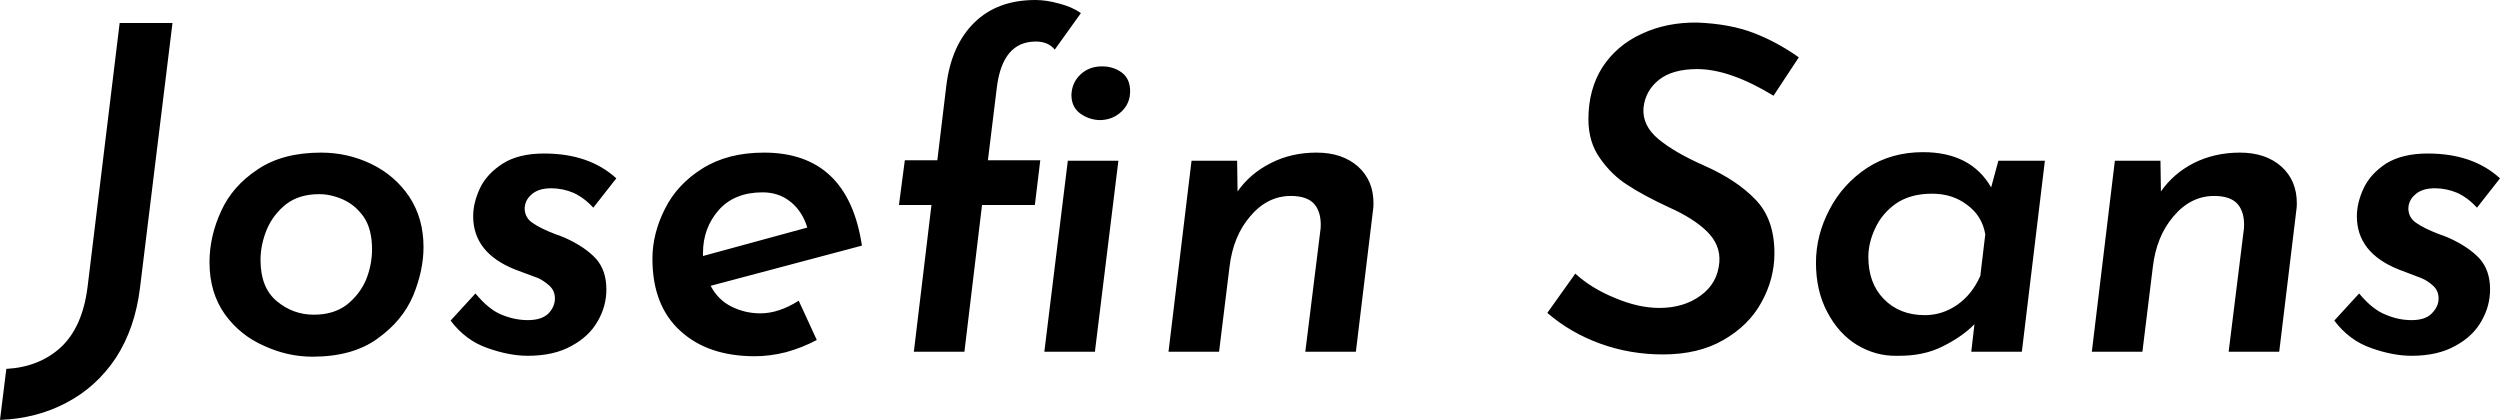 <svg xmlns="http://www.w3.org/2000/svg" viewBox="-0.4 -7.79 55.37 9.3"><path d="M2.70-1.41Q2.59-0.52 2.17 0.13Q1.74 0.78 1.07 1.13Q0.41 1.48-0.40 1.51L-0.40 1.51L-0.26 0.38Q0.47 0.34 0.95-0.10Q1.43-0.55 1.54-1.44L1.54-1.44L2.25-7.28L3.42-7.28L2.70-1.41ZM6.52 0.11Q5.97 0.11 5.45-0.13Q4.92-0.36 4.58-0.83Q4.24-1.31 4.24-1.98L4.24-1.98Q4.24-2.56 4.50-3.12Q4.75-3.67 5.31-4.04Q5.86-4.41 6.71-4.41L6.71-4.41Q7.30-4.41 7.82-4.16Q8.34-3.91 8.66-3.44Q8.98-2.96 8.98-2.32L8.98-2.32Q8.98-1.80 8.75-1.24Q8.51-0.68 7.96-0.29Q7.41 0.11 6.52 0.11L6.52 0.11ZM6.55-0.82Q6.99-0.82 7.28-1.04Q7.57-1.27 7.71-1.60Q7.84-1.93 7.84-2.27L7.84-2.27Q7.84-2.71 7.66-2.98Q7.47-3.25 7.20-3.37Q6.93-3.49 6.67-3.49L6.67-3.49Q6.23-3.49 5.94-3.27Q5.65-3.04 5.51-2.71Q5.37-2.37 5.37-2.03L5.37-2.03Q5.37-1.42 5.73-1.12Q6.09-0.82 6.55-0.82L6.55-0.82ZM11.29 0.09Q10.88 0.09 10.40-0.08Q9.91-0.25 9.58-0.69L9.58-0.69L10.13-1.29Q10.43-0.93 10.71-0.82Q11-0.70 11.29-0.70L11.29-0.70Q11.60-0.70 11.75-0.85Q11.89-1 11.89-1.18L11.89-1.18Q11.89-1.35 11.77-1.46Q11.65-1.57 11.52-1.63Q11.38-1.68 11.01-1.82L11.01-1.82Q10.08-2.19 10.08-3L10.08-3Q10.08-3.30 10.23-3.62Q10.38-3.94 10.74-4.17Q11.09-4.39 11.65-4.39L11.65-4.39Q12.65-4.39 13.25-3.84L13.25-3.84L12.74-3.19Q12.54-3.41 12.30-3.52Q12.06-3.62 11.81-3.62L11.81-3.62Q11.52-3.62 11.37-3.48Q11.22-3.35 11.22-3.16L11.22-3.16Q11.23-2.96 11.40-2.85Q11.57-2.73 11.91-2.60L11.91-2.60Q11.98-2.58 12.12-2.52L12.12-2.52Q12.56-2.32 12.80-2.06Q13.03-1.80 13.03-1.38L13.03-1.38Q13.03-1.01 12.84-0.68Q12.65-0.34 12.26-0.13Q11.87 0.09 11.29 0.09L11.29 0.09ZM16.44-0.85Q16.85-0.85 17.29-1.13L17.29-1.13L17.69-0.26Q17.37-0.09 17.01 0.01Q16.65 0.10 16.32 0.10L16.32 0.10Q15.28 0.10 14.67-0.46Q14.05-1.02 14.05-2.06L14.05-2.06Q14.05-2.62 14.33-3.17Q14.60-3.71 15.16-4.06Q15.72-4.41 16.52-4.41L16.52-4.41Q18.38-4.41 18.69-2.35L18.69-2.35L15.34-1.46Q15.50-1.15 15.80-1Q16.10-0.85 16.44-0.85L16.44-0.85ZM16.49-3.53Q15.87-3.53 15.52-3.14Q15.17-2.74 15.17-2.19L15.17-2.19L15.17-2.12L17.48-2.75Q17.37-3.11 17.11-3.32Q16.85-3.53 16.49-3.53L16.49-3.53ZM19.84 0L20.23-3.25L19.51-3.25L19.64-4.24L20.36-4.24L20.56-5.90Q20.67-6.79 21.18-7.29Q21.69-7.79 22.53-7.79L22.53-7.79Q22.78-7.79 23.06-7.71Q23.34-7.64 23.54-7.50L23.54-7.50L22.96-6.69Q22.82-6.87 22.54-6.87L22.54-6.87Q21.81-6.87 21.68-5.87L21.68-5.87L21.48-4.24L22.64-4.24L22.52-3.25L21.35-3.25L20.96 0L19.84 0ZM23.33-5.69Q23.34-5.96 23.53-6.14Q23.72-6.32 24.01-6.32L24.01-6.32Q24.26-6.32 24.45-6.18Q24.63-6.04 24.63-5.77L24.63-5.77Q24.63-5.50 24.44-5.32Q24.24-5.13 23.95-5.13L23.95-5.13Q23.71-5.14 23.52-5.28Q23.33-5.42 23.33-5.69L23.33-5.69ZM23.25-4.23L24.37-4.23L23.85 0L22.73 0L23.25-4.23ZM28.76-4.41Q29.33-4.41 29.68-4.10Q30.02-3.79 30.02-3.29L30.02-3.29Q30.02-3.19 30.01-3.14L30.01-3.14L29.63 0L28.51 0L28.85-2.74Q28.87-3.08 28.71-3.27Q28.55-3.45 28.19-3.45L28.19-3.45Q27.67-3.45 27.29-3.00Q26.91-2.56 26.83-1.87L26.83-1.87L26.60 0L25.48 0L25.99-4.23L27-4.23L27.01-3.55Q27.29-3.95 27.75-4.18Q28.20-4.41 28.76-4.41L28.76-4.41ZM38.88-5.67Q37.91-6.26 37.19-6.26L37.19-6.26Q36.64-6.26 36.34-6.02Q36.04-5.78 36-5.40L36-5.40Q35.97-5.01 36.33-4.71Q36.69-4.41 37.35-4.12L37.35-4.12Q38.07-3.80 38.48-3.37Q38.90-2.94 38.90-2.18L38.90-2.18Q38.90-1.61 38.61-1.09Q38.33-0.58 37.77-0.26Q37.22 0.06 36.43 0.06L36.43 0.06Q35.70 0.06 35.04-0.18Q34.38-0.42 33.87-0.86L33.87-0.86L34.49-1.73Q34.85-1.40 35.37-1.19Q35.89-0.97 36.35-0.97L36.35-0.97Q36.89-0.97 37.26-1.24Q37.64-1.51 37.68-1.98L37.68-1.98Q37.71-2.37 37.40-2.67Q37.10-2.96 36.56-3.20L36.56-3.20Q36-3.46 35.65-3.69Q35.30-3.91 35.04-4.28Q34.78-4.64 34.78-5.15L34.78-5.15Q34.78-5.81 35.09-6.30Q35.41-6.79 35.96-7.04Q36.51-7.30 37.20-7.29L37.20-7.29Q37.92-7.26 38.44-7.06Q38.96-6.86 39.44-6.52L39.44-6.52L38.88-5.67ZM43.86-4.23L44.89-4.23L44.38 0L43.26 0L43.33-0.61Q43.07-0.34 42.63-0.12Q42.20 0.10 41.61 0.09L41.61 0.09Q41.15 0.10 40.73-0.15Q40.32-0.40 40.07-0.88Q39.82-1.35 39.82-1.97L39.82-1.97Q39.82-2.58 40.12-3.15Q40.41-3.71 40.95-4.07Q41.49-4.42 42.19-4.42L42.19-4.42Q43.25-4.42 43.70-3.64L43.70-3.64L43.86-4.23ZM43.46-1.68L43.57-2.60Q43.50-3.01 43.17-3.25Q42.85-3.50 42.39-3.50L42.39-3.50Q41.91-3.50 41.59-3.28Q41.28-3.06 41.13-2.73Q40.98-2.41 40.98-2.10L40.98-2.10Q40.98-1.52 41.32-1.17Q41.67-0.81 42.23-0.81L42.23-0.81Q42.62-0.81 42.95-1.04Q43.28-1.27 43.46-1.68L43.46-1.68ZM49.21-4.41Q49.78-4.41 50.13-4.10Q50.47-3.79 50.47-3.29L50.47-3.29Q50.47-3.19 50.46-3.14L50.46-3.14L50.08 0L48.96 0L49.30-2.74Q49.32-3.08 49.16-3.27Q49-3.45 48.64-3.45L48.64-3.45Q48.12-3.45 47.74-3.00Q47.36-2.56 47.28-1.87L47.28-1.87L47.05 0L45.93 0L46.44-4.23L47.45-4.23L47.46-3.55Q47.74-3.95 48.19-4.18Q48.65-4.41 49.21-4.41L49.21-4.41ZM53.01 0.09Q52.60 0.09 52.12-0.08Q51.63-0.25 51.30-0.69L51.30-0.69L51.85-1.29Q52.15-0.93 52.44-0.82Q52.72-0.70 53.01-0.70L53.01-0.70Q53.32-0.70 53.46-0.85Q53.61-1 53.61-1.18L53.61-1.18Q53.61-1.35 53.49-1.46Q53.37-1.57 53.23-1.63Q53.10-1.68 52.73-1.82L52.73-1.82Q51.80-2.19 51.80-3L51.80-3Q51.80-3.30 51.95-3.62Q52.10-3.94 52.45-4.17Q52.81-4.39 53.37-4.39L53.37-4.39Q54.37-4.39 54.97-3.84L54.97-3.84L54.46-3.19Q54.26-3.41 54.02-3.52Q53.78-3.62 53.53-3.62L53.53-3.62Q53.24-3.62 53.09-3.48Q52.94-3.35 52.94-3.16L52.94-3.16Q52.95-2.96 53.12-2.85Q53.29-2.73 53.63-2.60L53.63-2.60Q53.70-2.58 53.84-2.52L53.84-2.52Q54.28-2.32 54.52-2.06Q54.75-1.80 54.75-1.38L54.75-1.38Q54.75-1.01 54.56-0.68Q54.37-0.34 53.98-0.13Q53.59 0.09 53.01 0.09L53.01 0.09Z"/></svg>